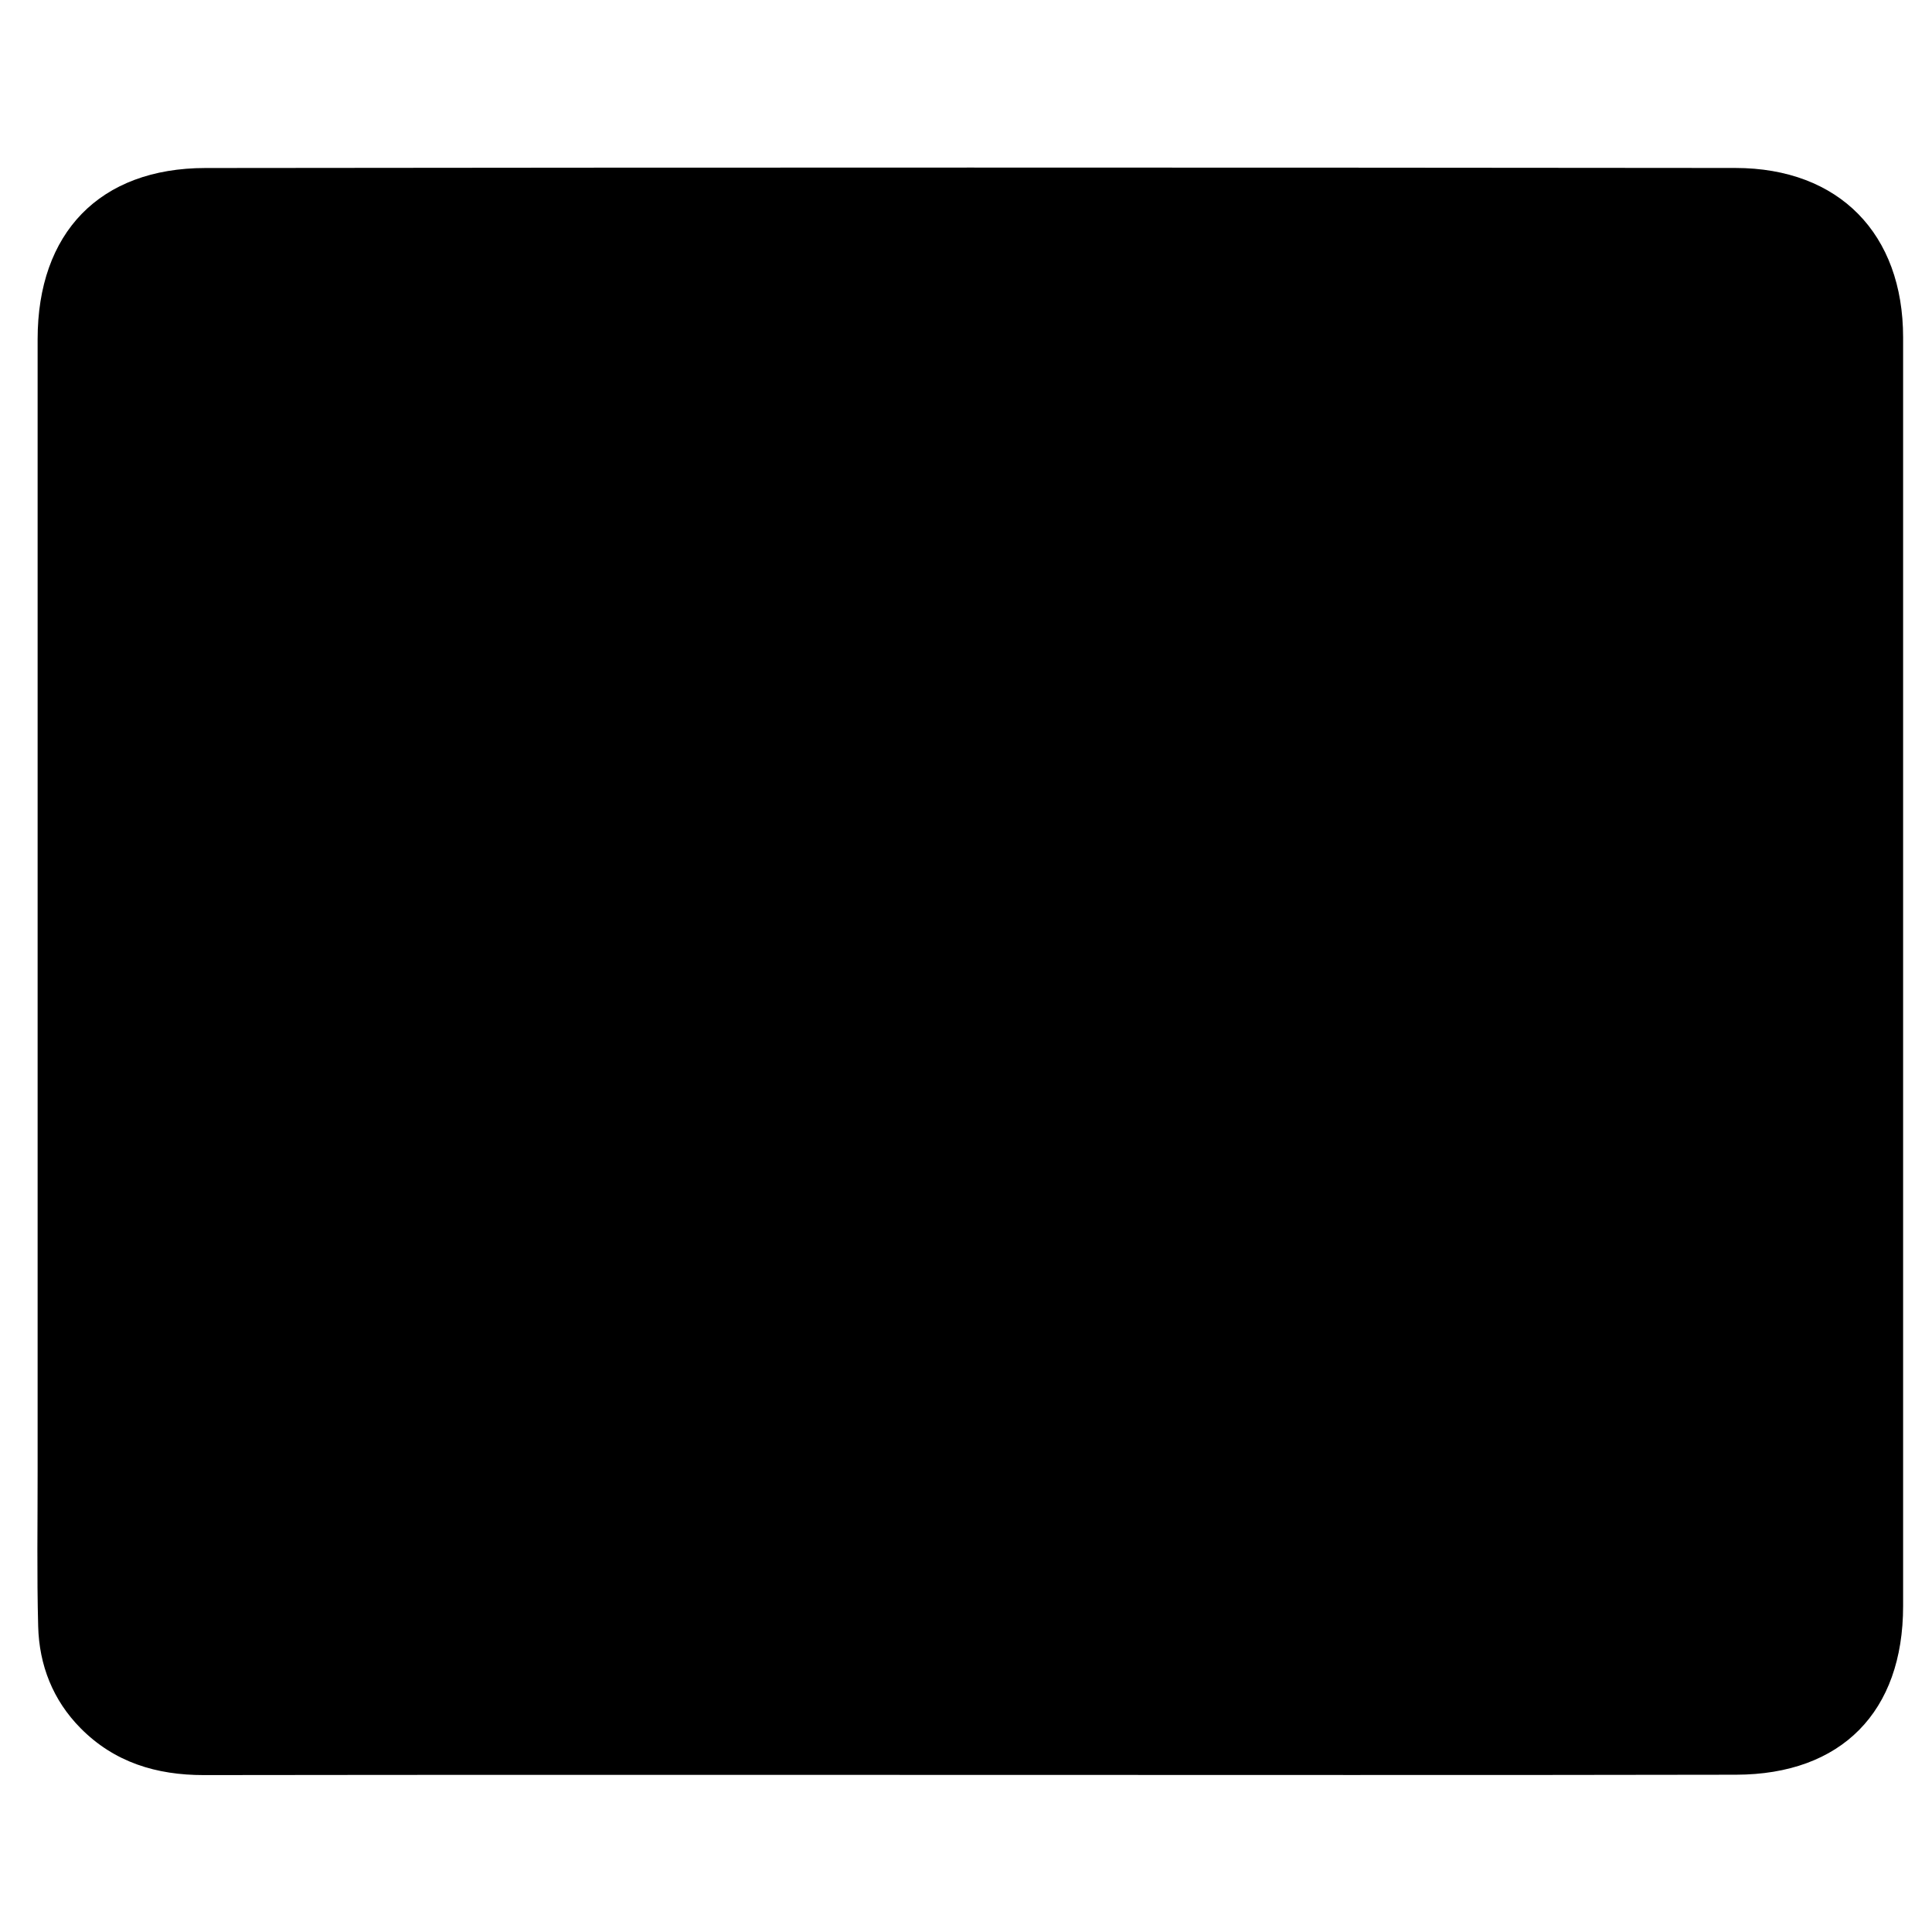 <?xml version="1.0" encoding="utf-8"?>
<!-- Generator: Adobe Illustrator 24.2.1, SVG Export Plug-In . SVG Version: 6.00 Build 0)  -->
<svg version="1.1" id="Layer_1" xmlns="http://www.w3.org/2000/svg" xmlns:xlink="http://www.w3.org/1999/xlink" x="0px" y="0px"
	 viewBox="0 0 418 418" style="enable-background:new 0 0 418 418;" xml:space="preserve">
<g>
	<path d="M209.1,384.01c-55,0-110-0.04-165,0.04c-10.27,0.01-19.37-2.76-26.68-10.16c-5.98-6.05-8.94-13.62-9.16-22.01
		c-0.3-11.16-0.11-22.33-0.12-33.5c0-81.66,0-163.33,0-244.99c0-23,13.4-37.02,36.32-37.04c110.33-0.13,220.66-0.12,330.99-0.01
		c22.49,0.02,36.3,14.29,36.3,36.66c0,91.5,0,182.99,0,274.49c0,22.85-13.32,36.44-36.16,36.48
		C320.1,384.08,264.6,384.01,209.1,384.01z"/>
</g>
</svg>
